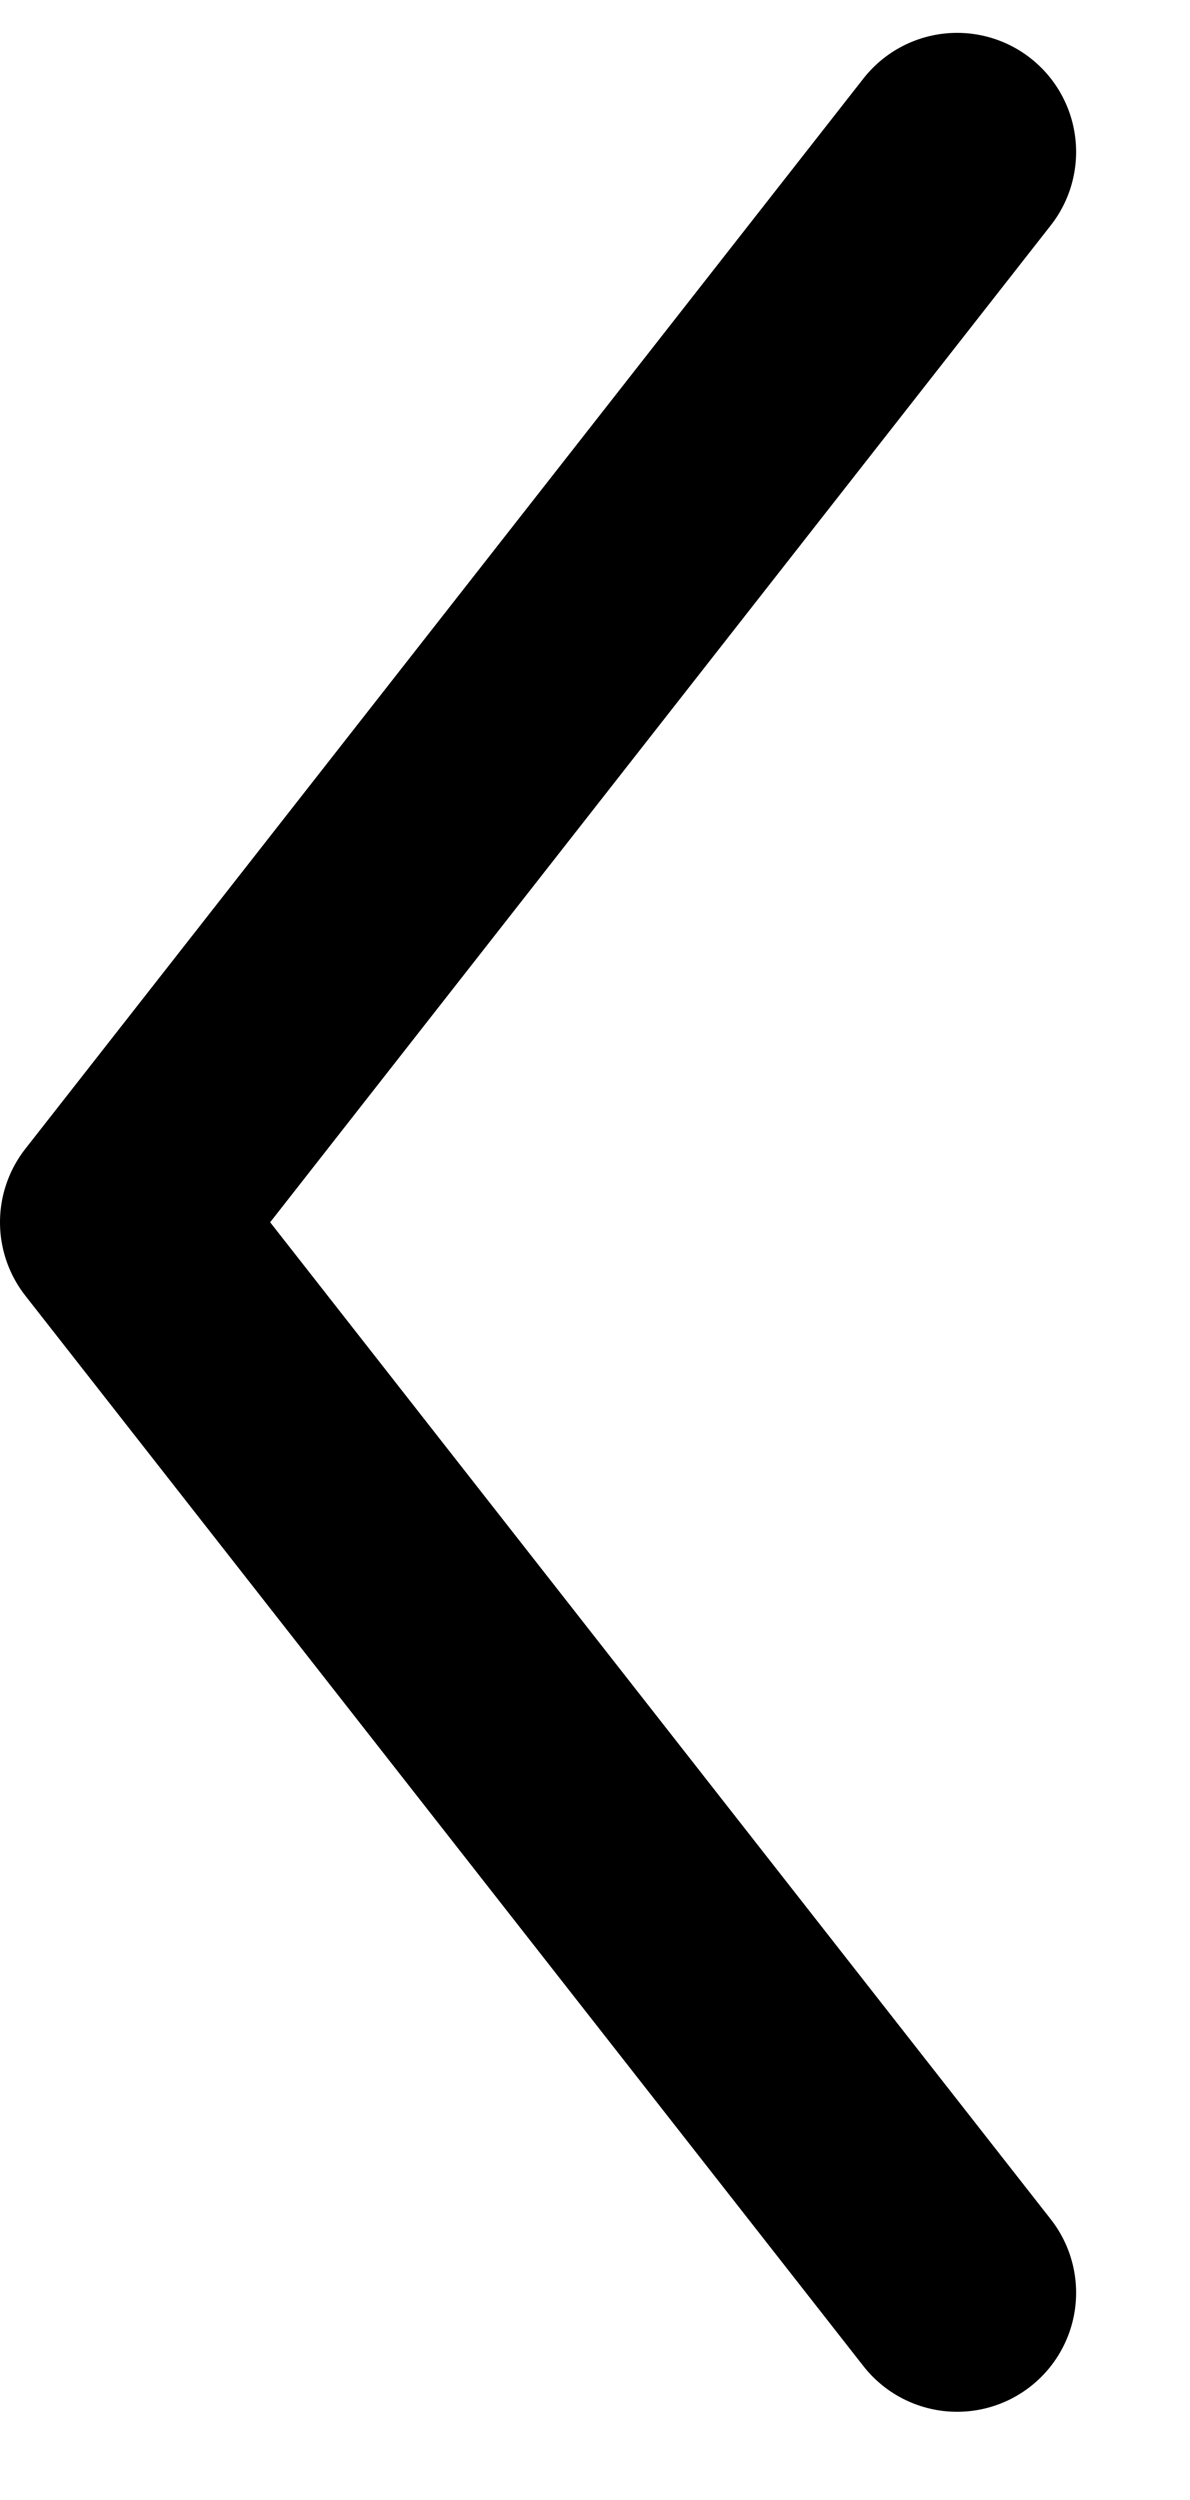 <svg width="10" height="21" viewBox="0 0 10 21" fill="none" xmlns="http://www.w3.org/2000/svg">
<path d="M8.043 1.276L1 10.267L8.043 19.259" stroke="black" stroke-width="2" stroke-linecap="round" stroke-linejoin="round"/>
</svg>
